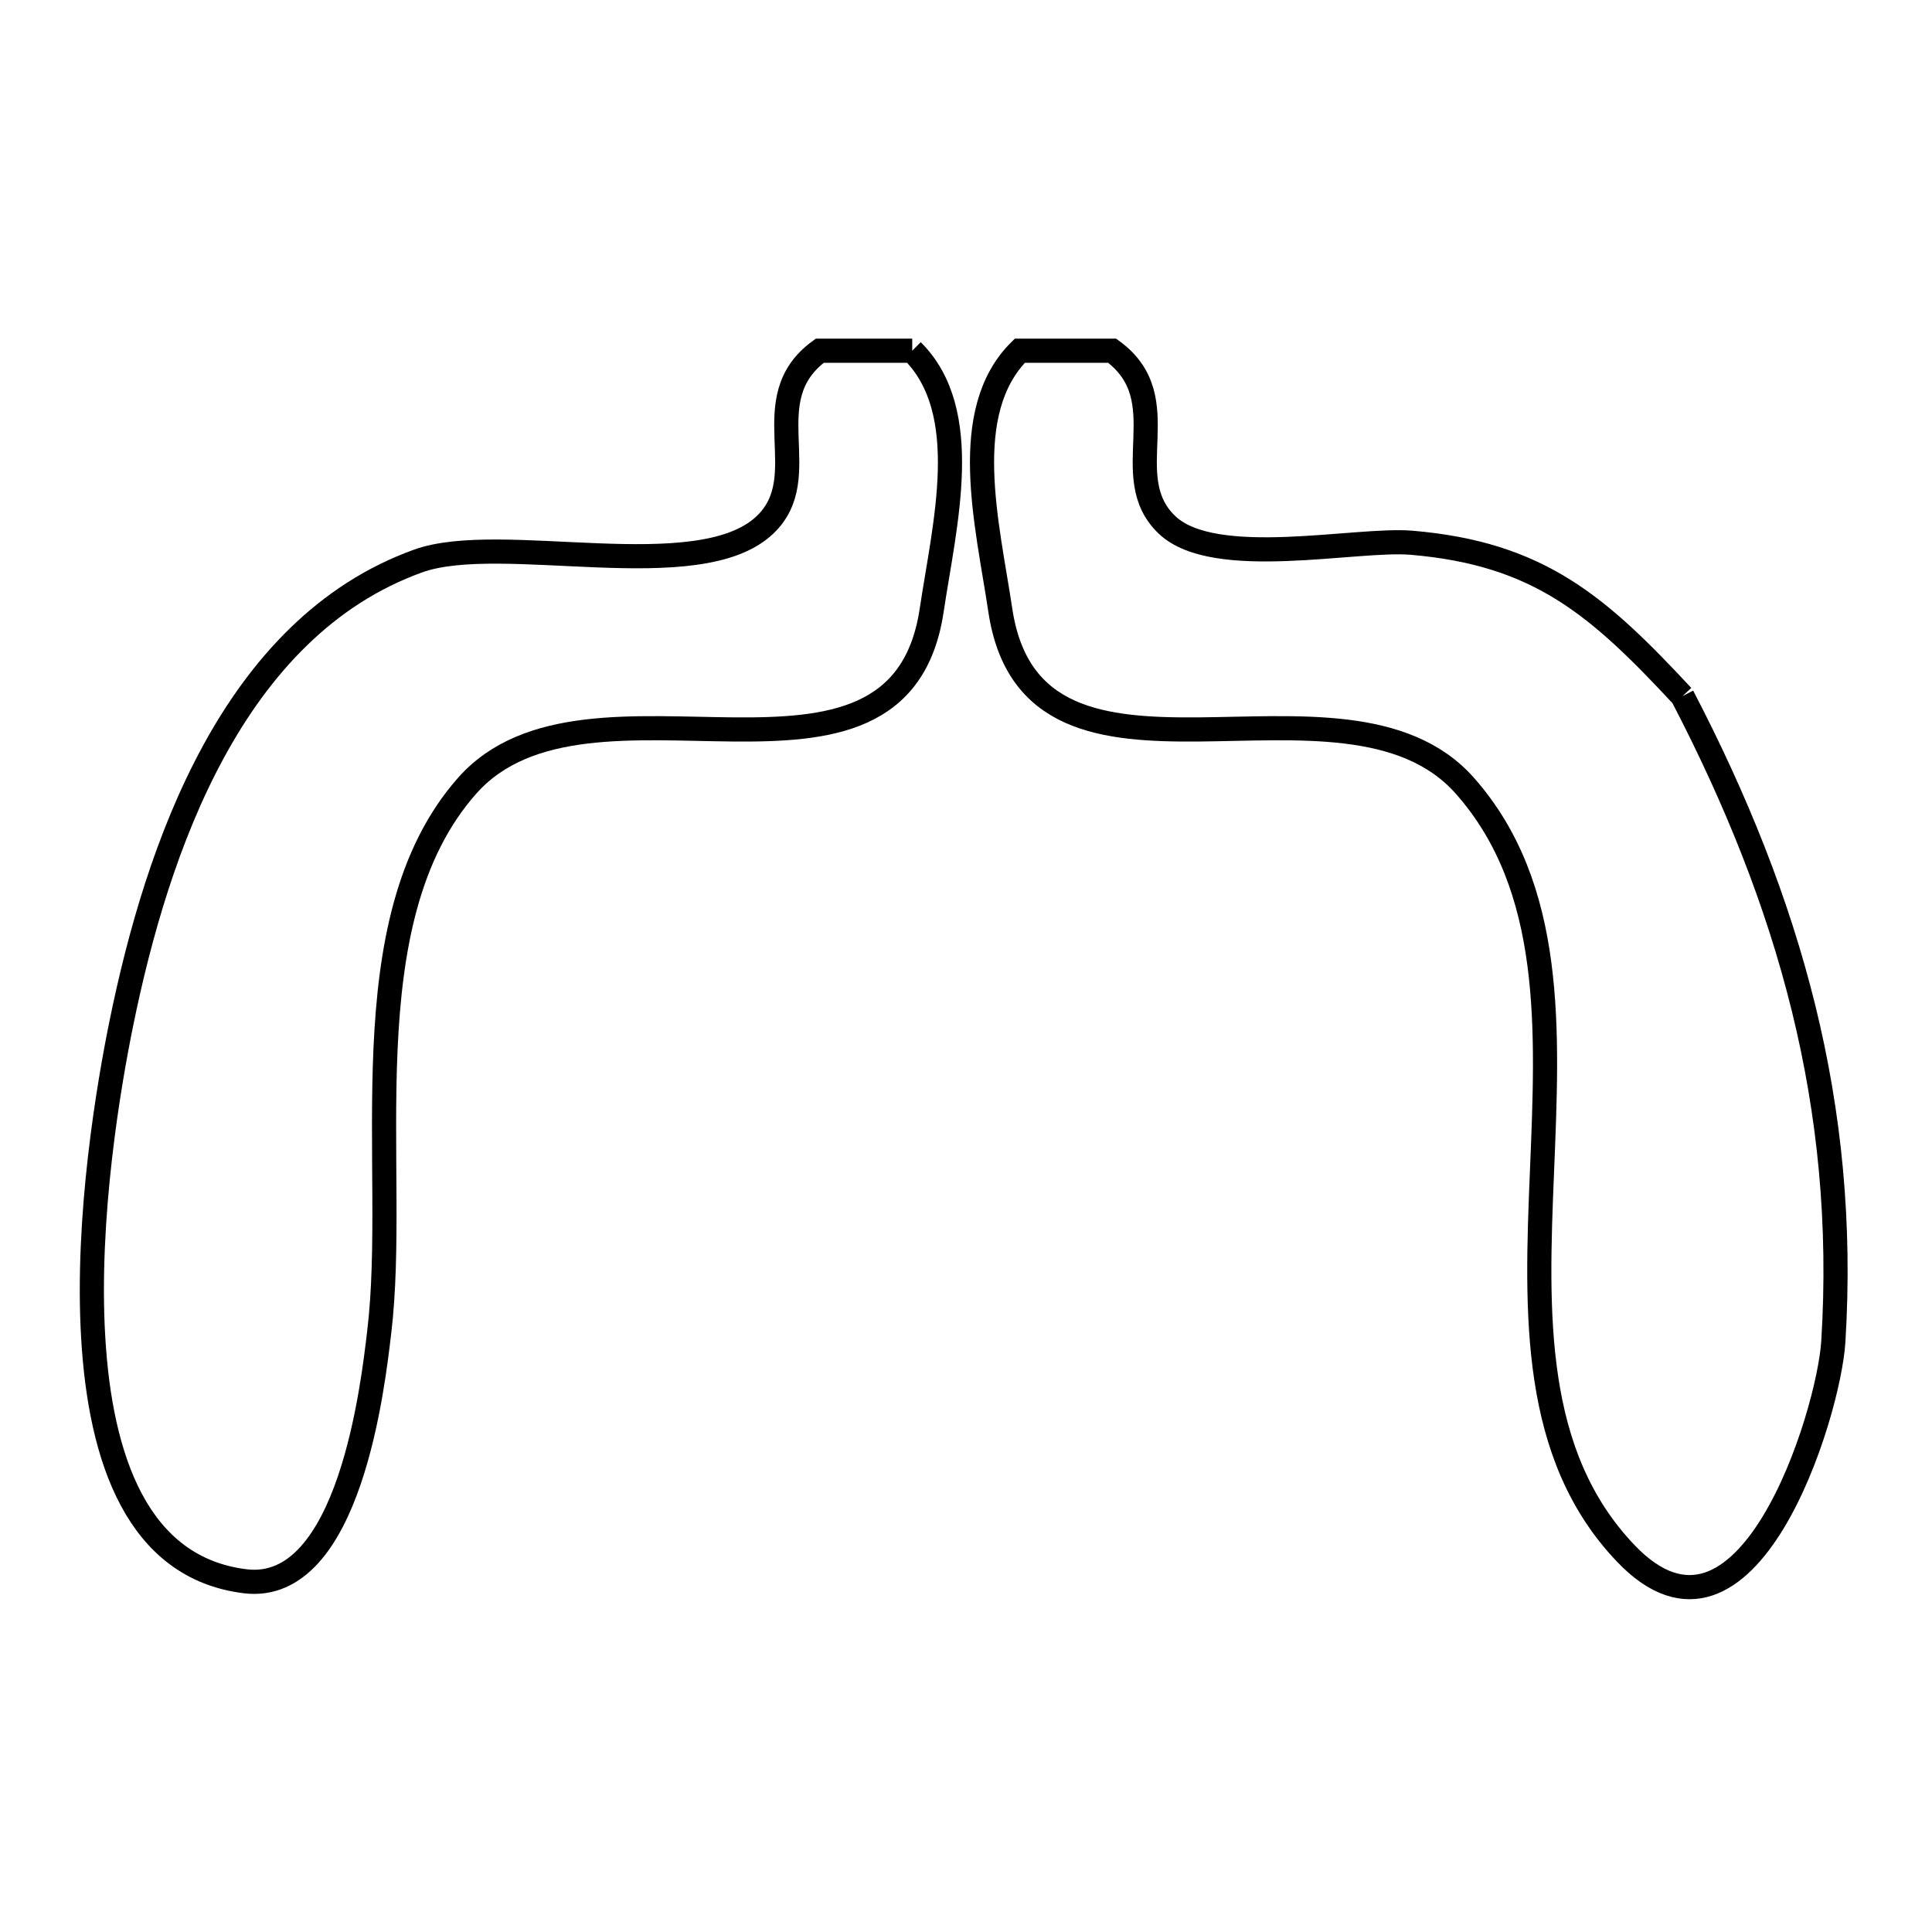 <svg xmlns="http://www.w3.org/2000/svg" viewBox="0.0 0.0 24.0 24.0" height="200px" width="200px"><path fill="none" stroke="black" stroke-width=".3" stroke-opacity="1.0"  filling="0" d="M11.332 4.357 L11.332 4.357 C12.097 5.115 11.733 6.514 11.574 7.579 C11.164 10.328 7.308 8.055 5.801 9.763 C4.31 11.453 4.958 14.512 4.71 16.555 C4.636 17.172 4.348 19.803 3.045 19.643 C1.708 19.478 1.246 18.122 1.158 16.618 C1.069 15.114 1.354 13.462 1.509 12.704 C1.951 10.542 2.887 7.8 5.194 6.969 C6.225 6.597 8.676 7.303 9.501 6.522 C10.141 5.916 9.353 4.962 10.183 4.357 L11.332 4.357"></path>
<path fill="none" stroke="black" stroke-width=".3" stroke-opacity="1.0"  filling="0" d="M20.9 8.648 L20.9 8.648 C21.565 9.927 22.079 11.202 22.404 12.522 C22.729 13.842 22.865 15.208 22.774 16.668 C22.718 17.576 21.697 20.868 20.197 19.298 C19.024 18.07 19.082 16.318 19.155 14.557 C19.227 12.796 19.315 11.027 18.199 9.763 C16.692 8.055 12.837 10.328 12.426 7.579 C12.267 6.514 11.903 5.116 12.668 4.357 L13.816 4.357 C14.647 4.962 13.859 5.917 14.499 6.522 C15.089 7.08 16.846 6.684 17.533 6.742 C19.121 6.876 19.855 7.525 20.9 8.648 L20.9 8.648"></path></svg>